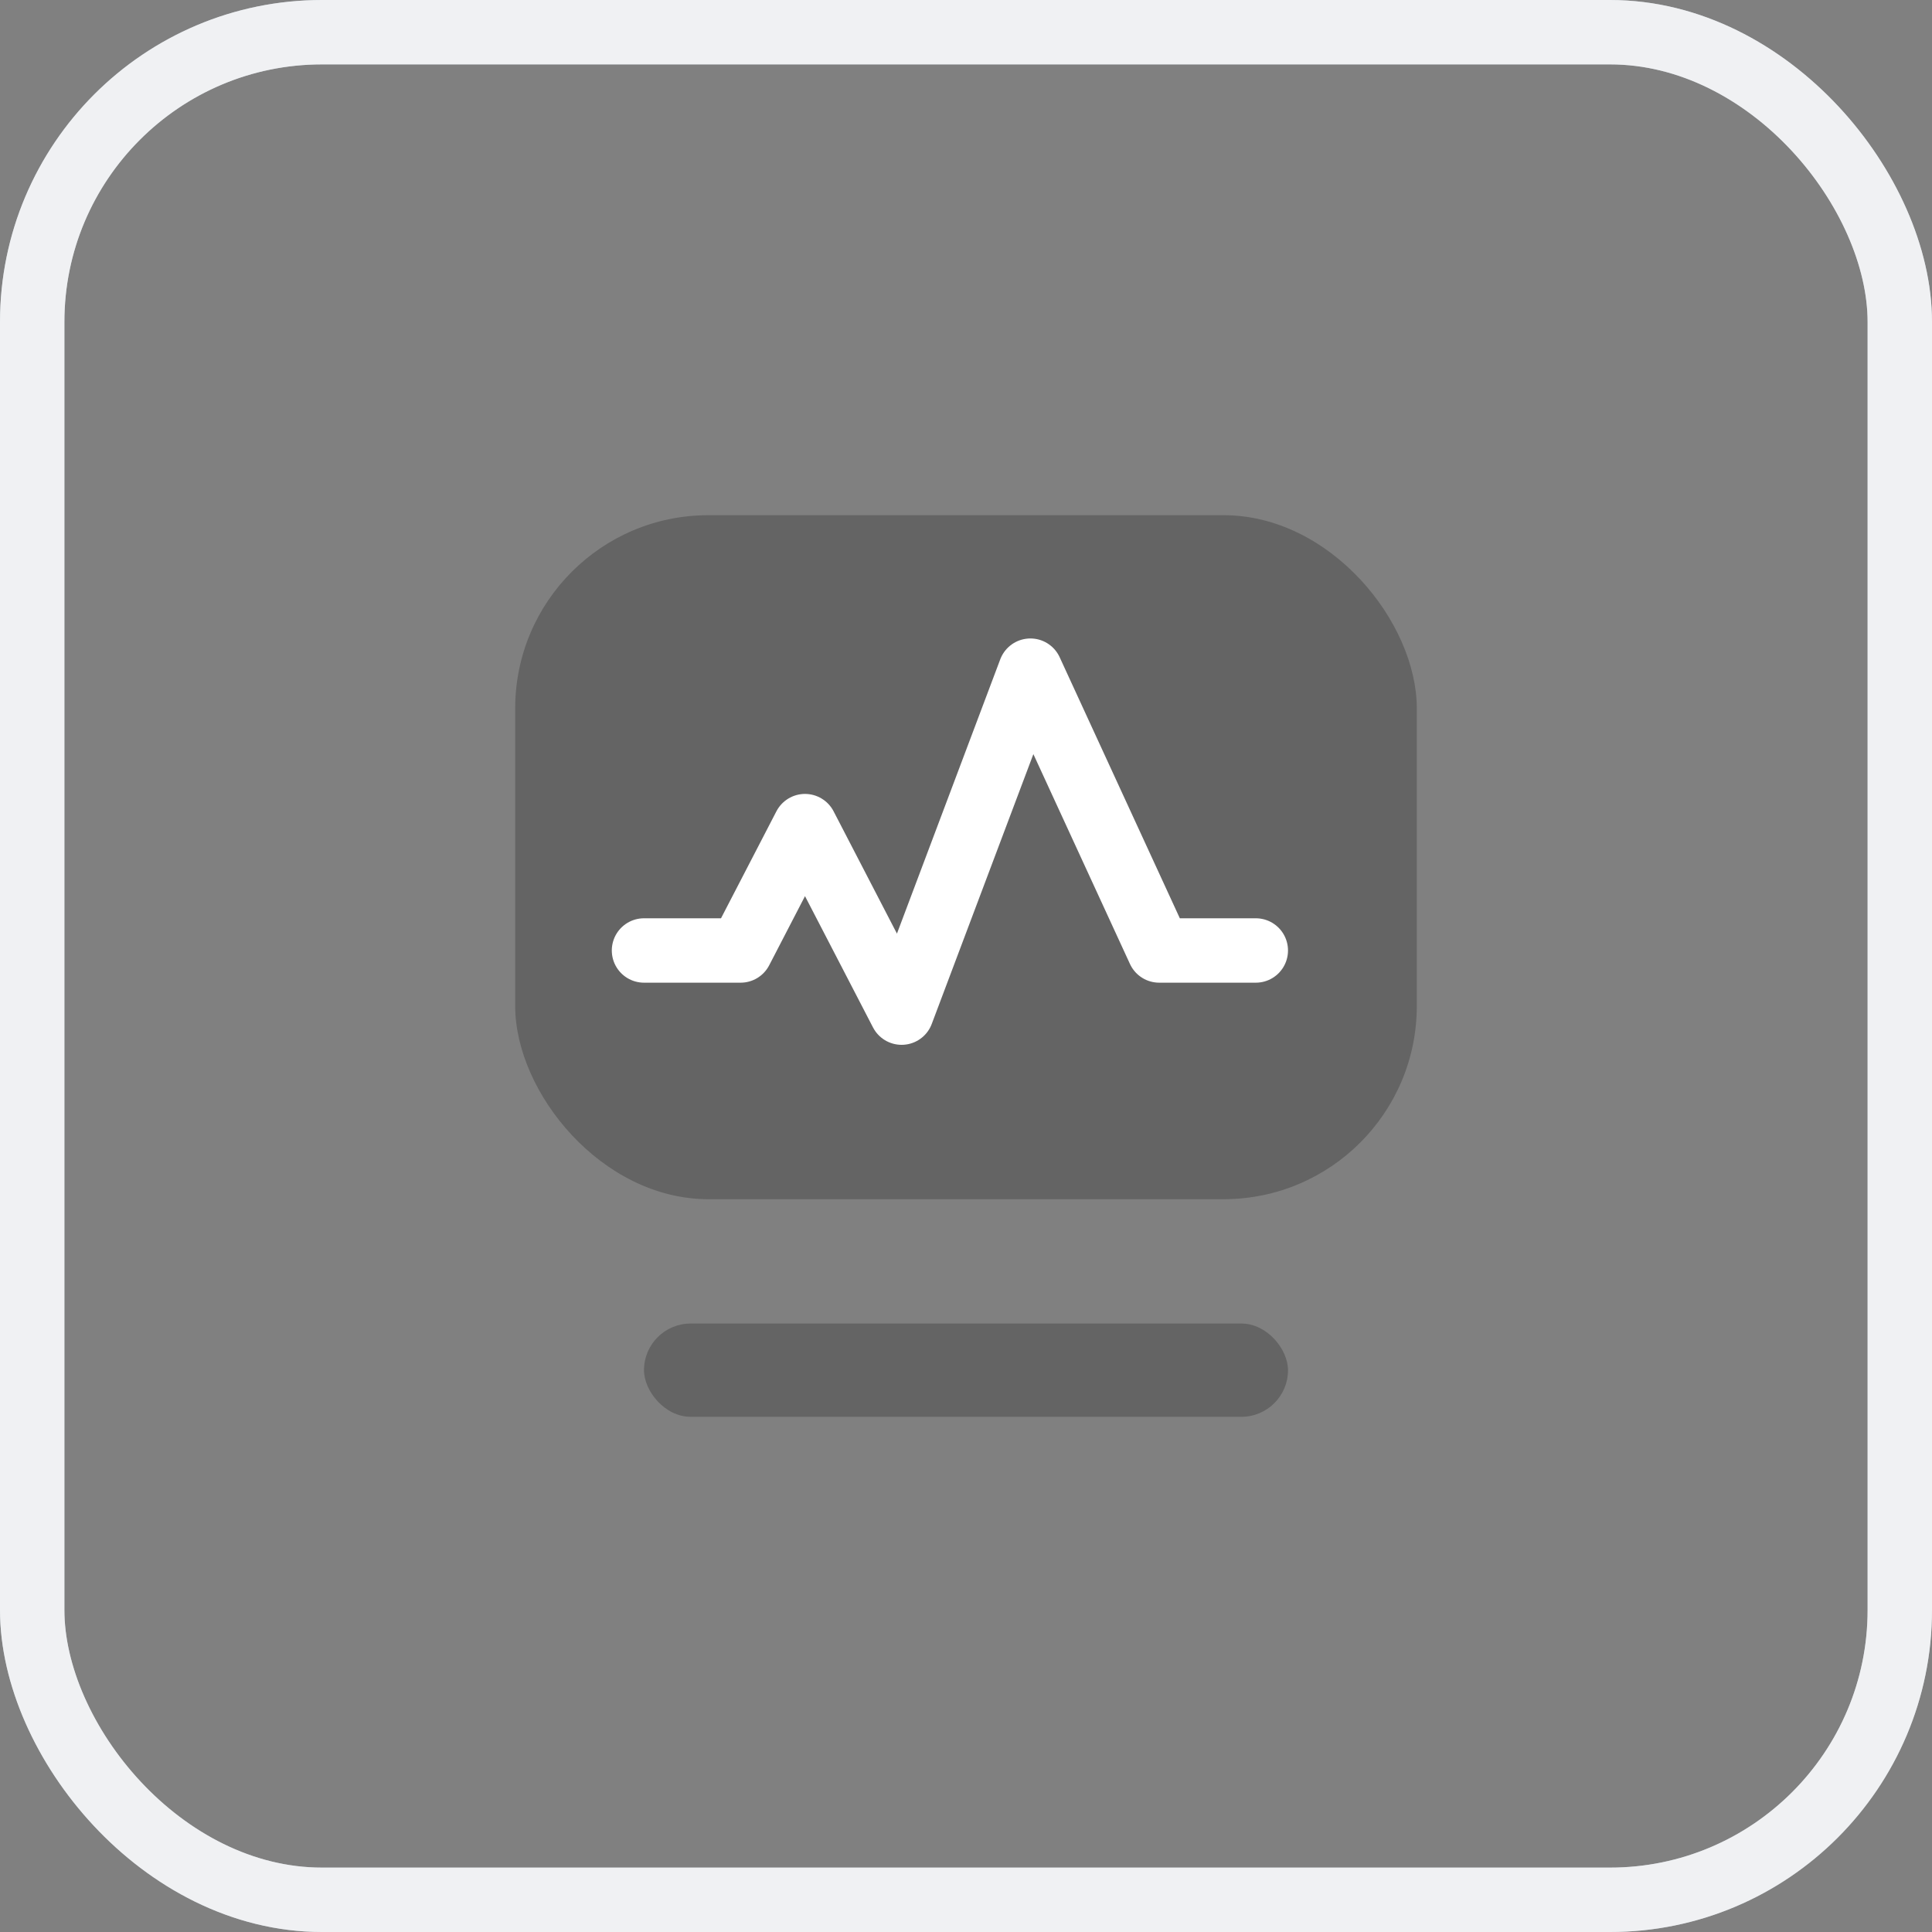 <svg width="30" height="30" viewBox="0 0 30 30" fill="none" xmlns="http://www.w3.org/2000/svg">
<rect x="0" y="0" width="30" height="30" fill="#808080" stroke="none"/>
<rect x="0.5" y="0.5" width="29" height="29" rx="4.5" stroke="#C2C9D1"/>
<rect x="0.5" y="0.5" width="29" height="29" rx="4.5" stroke="white" stroke-opacity="0.75"/>
<rect x="10" y="20.552" width="10" height="1.448" rx="0.724" fill="#101010" fill-opacity="0.25"/>
<rect x="8" y="8" width="14" height="10.621" rx="3" fill="#101010" fill-opacity="0.25"/>
<path d="M10 14.759H11.5L12.5 12.828L14 15.724L16 10.414L18 14.759H19.5" stroke="white" stroke-linecap="round" stroke-linejoin="round"/>
</svg>
